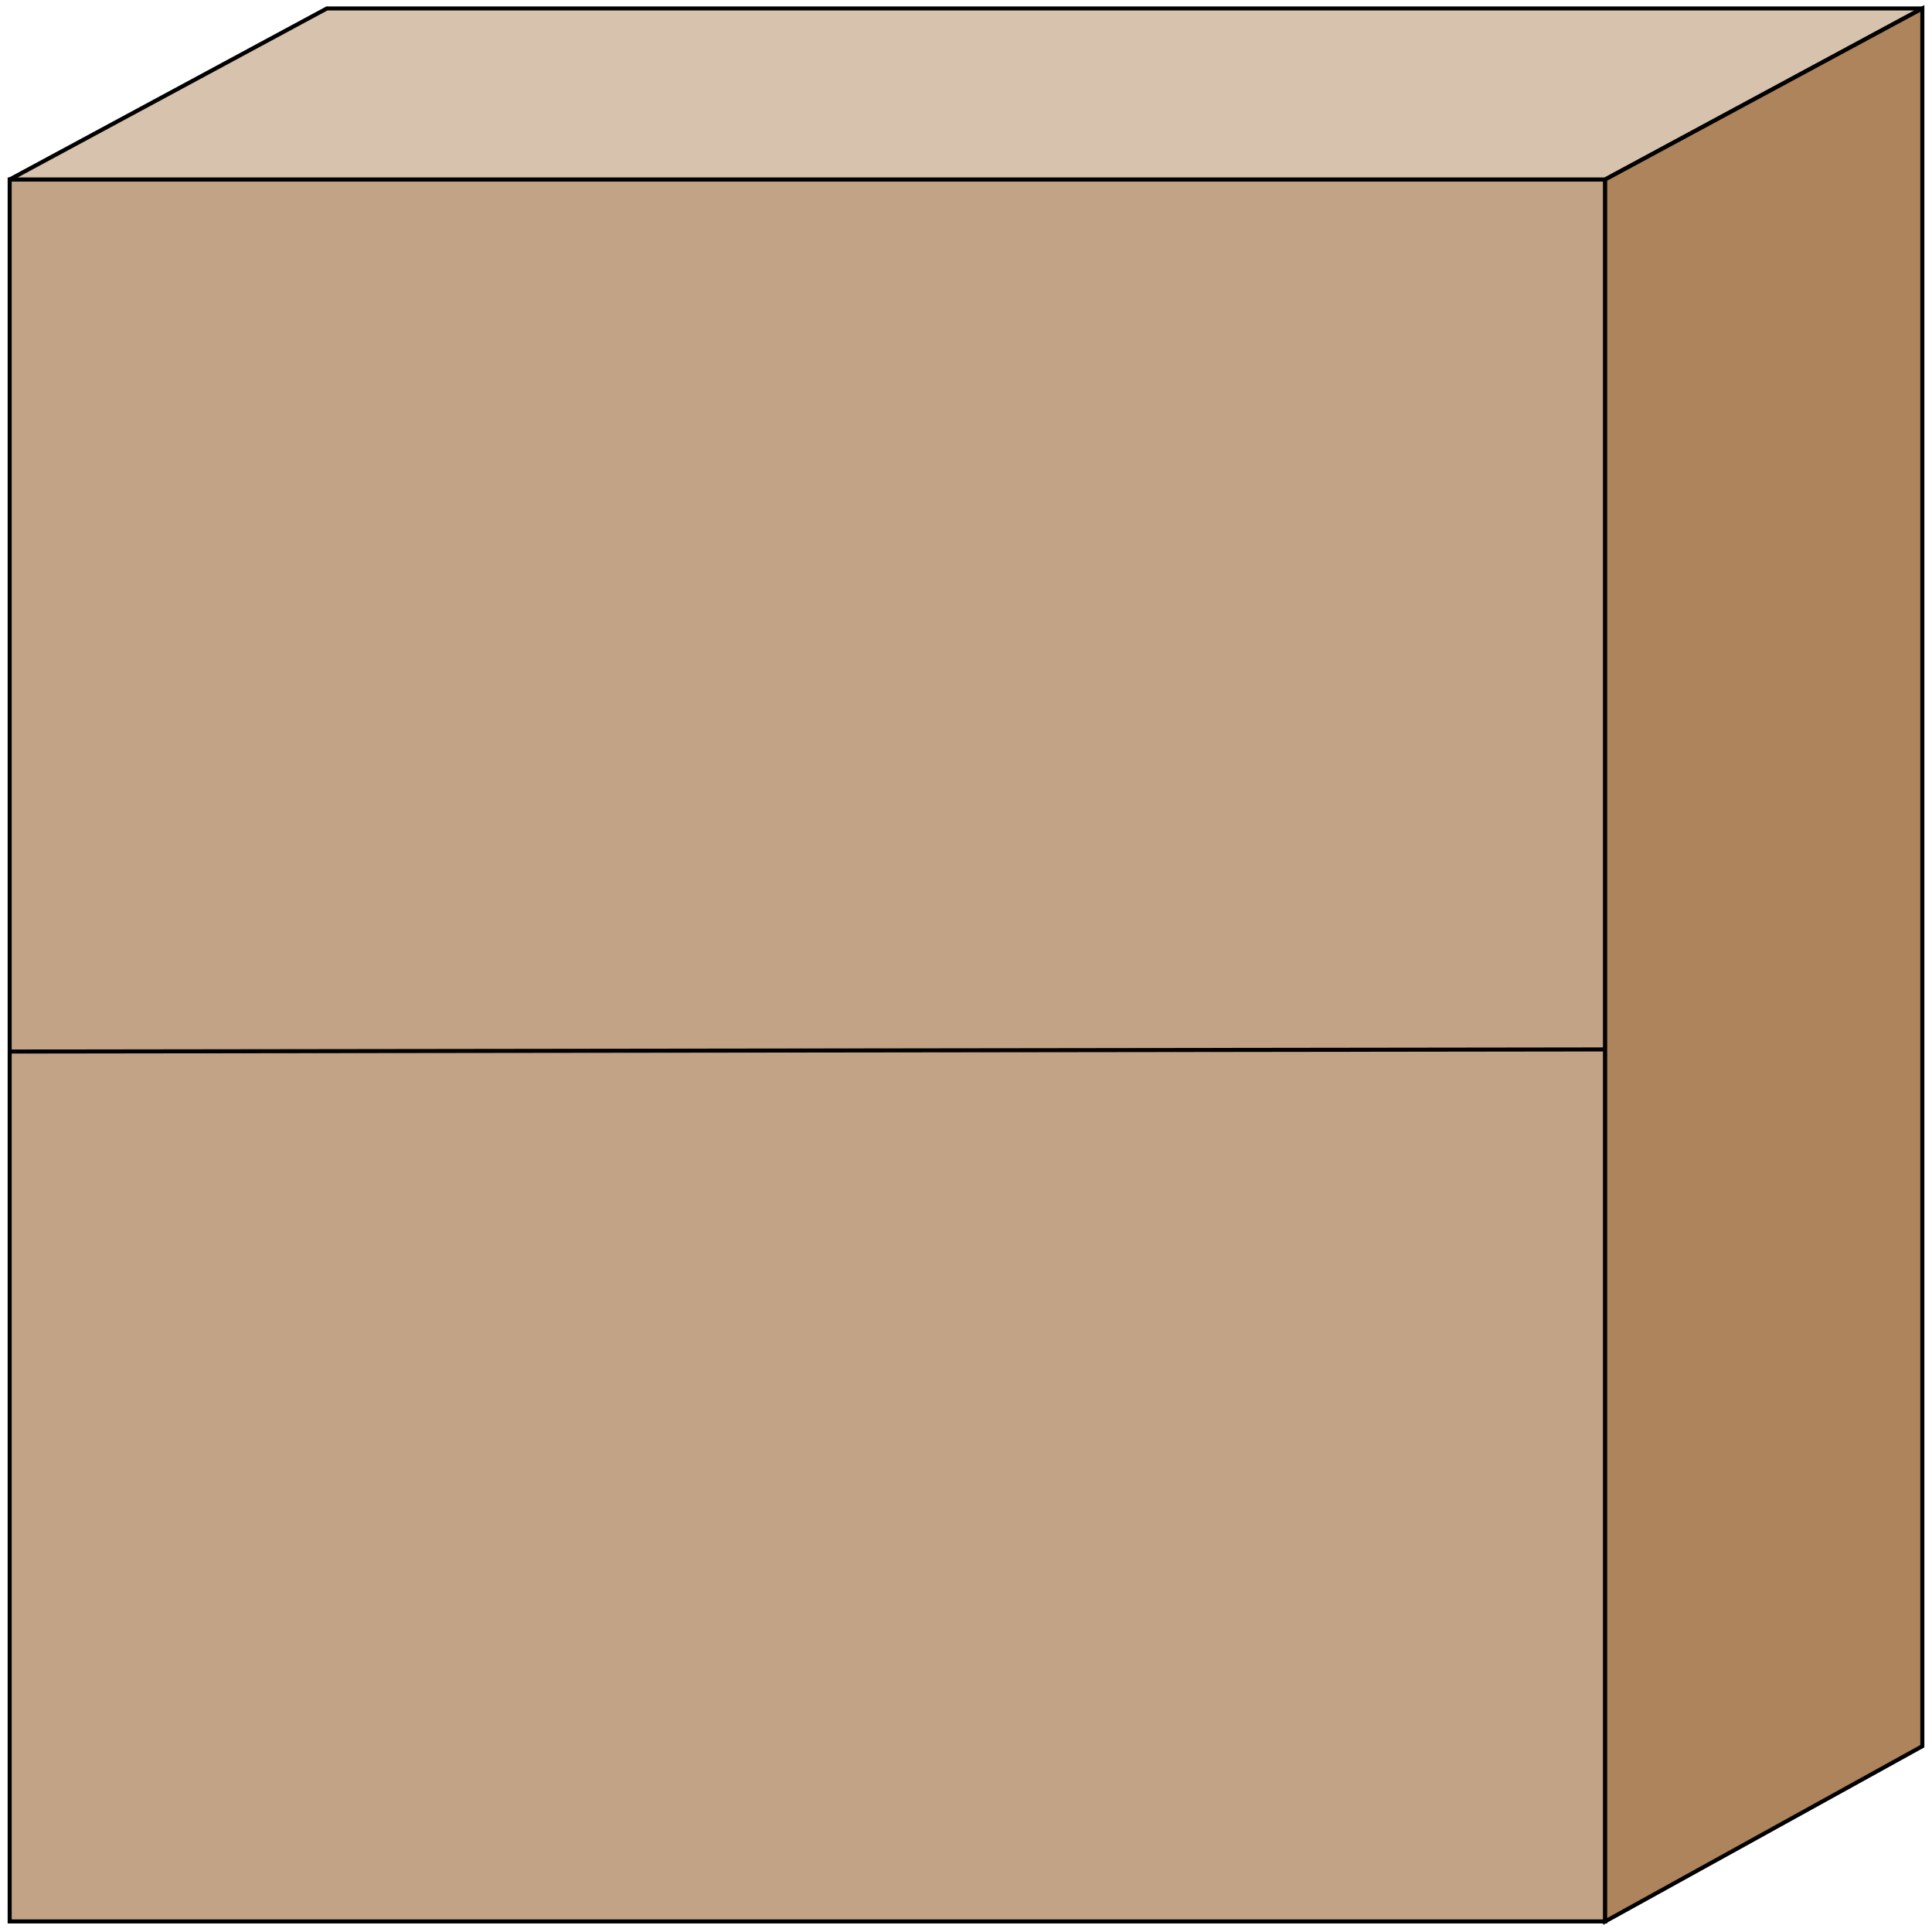 <svg width="150" height="150" viewBox="0 0 150 150" fill="none" xmlns="http://www.w3.org/2000/svg">
<g clip-path="url(#clip0_2109_174437)">
<path d="M0.751 13.934H124.625V149.179H0.751V13.934Z" fill="#C2A385" stroke="black" stroke-width="0.314"/>
<path d="M0.751 13.935L25.376 0.656H149.249L124.625 13.935H0.751Z" fill="#D6C2AD" stroke="black" stroke-width="0.314"/>
<path d="M124.625 149.181V13.935L149.25 0.656V135.574L124.625 149.181Z" fill="#AD845B" stroke="black" stroke-width="0.314"/>
<path d="M124.474 81.477L0.601 81.641" stroke="black" stroke-width="0.314"/>
</g>
<defs>
<clipPath id="clip0_2109_174437">
<rect width="150" height="150" fill="white"/>
</clipPath>
</defs>
</svg>
